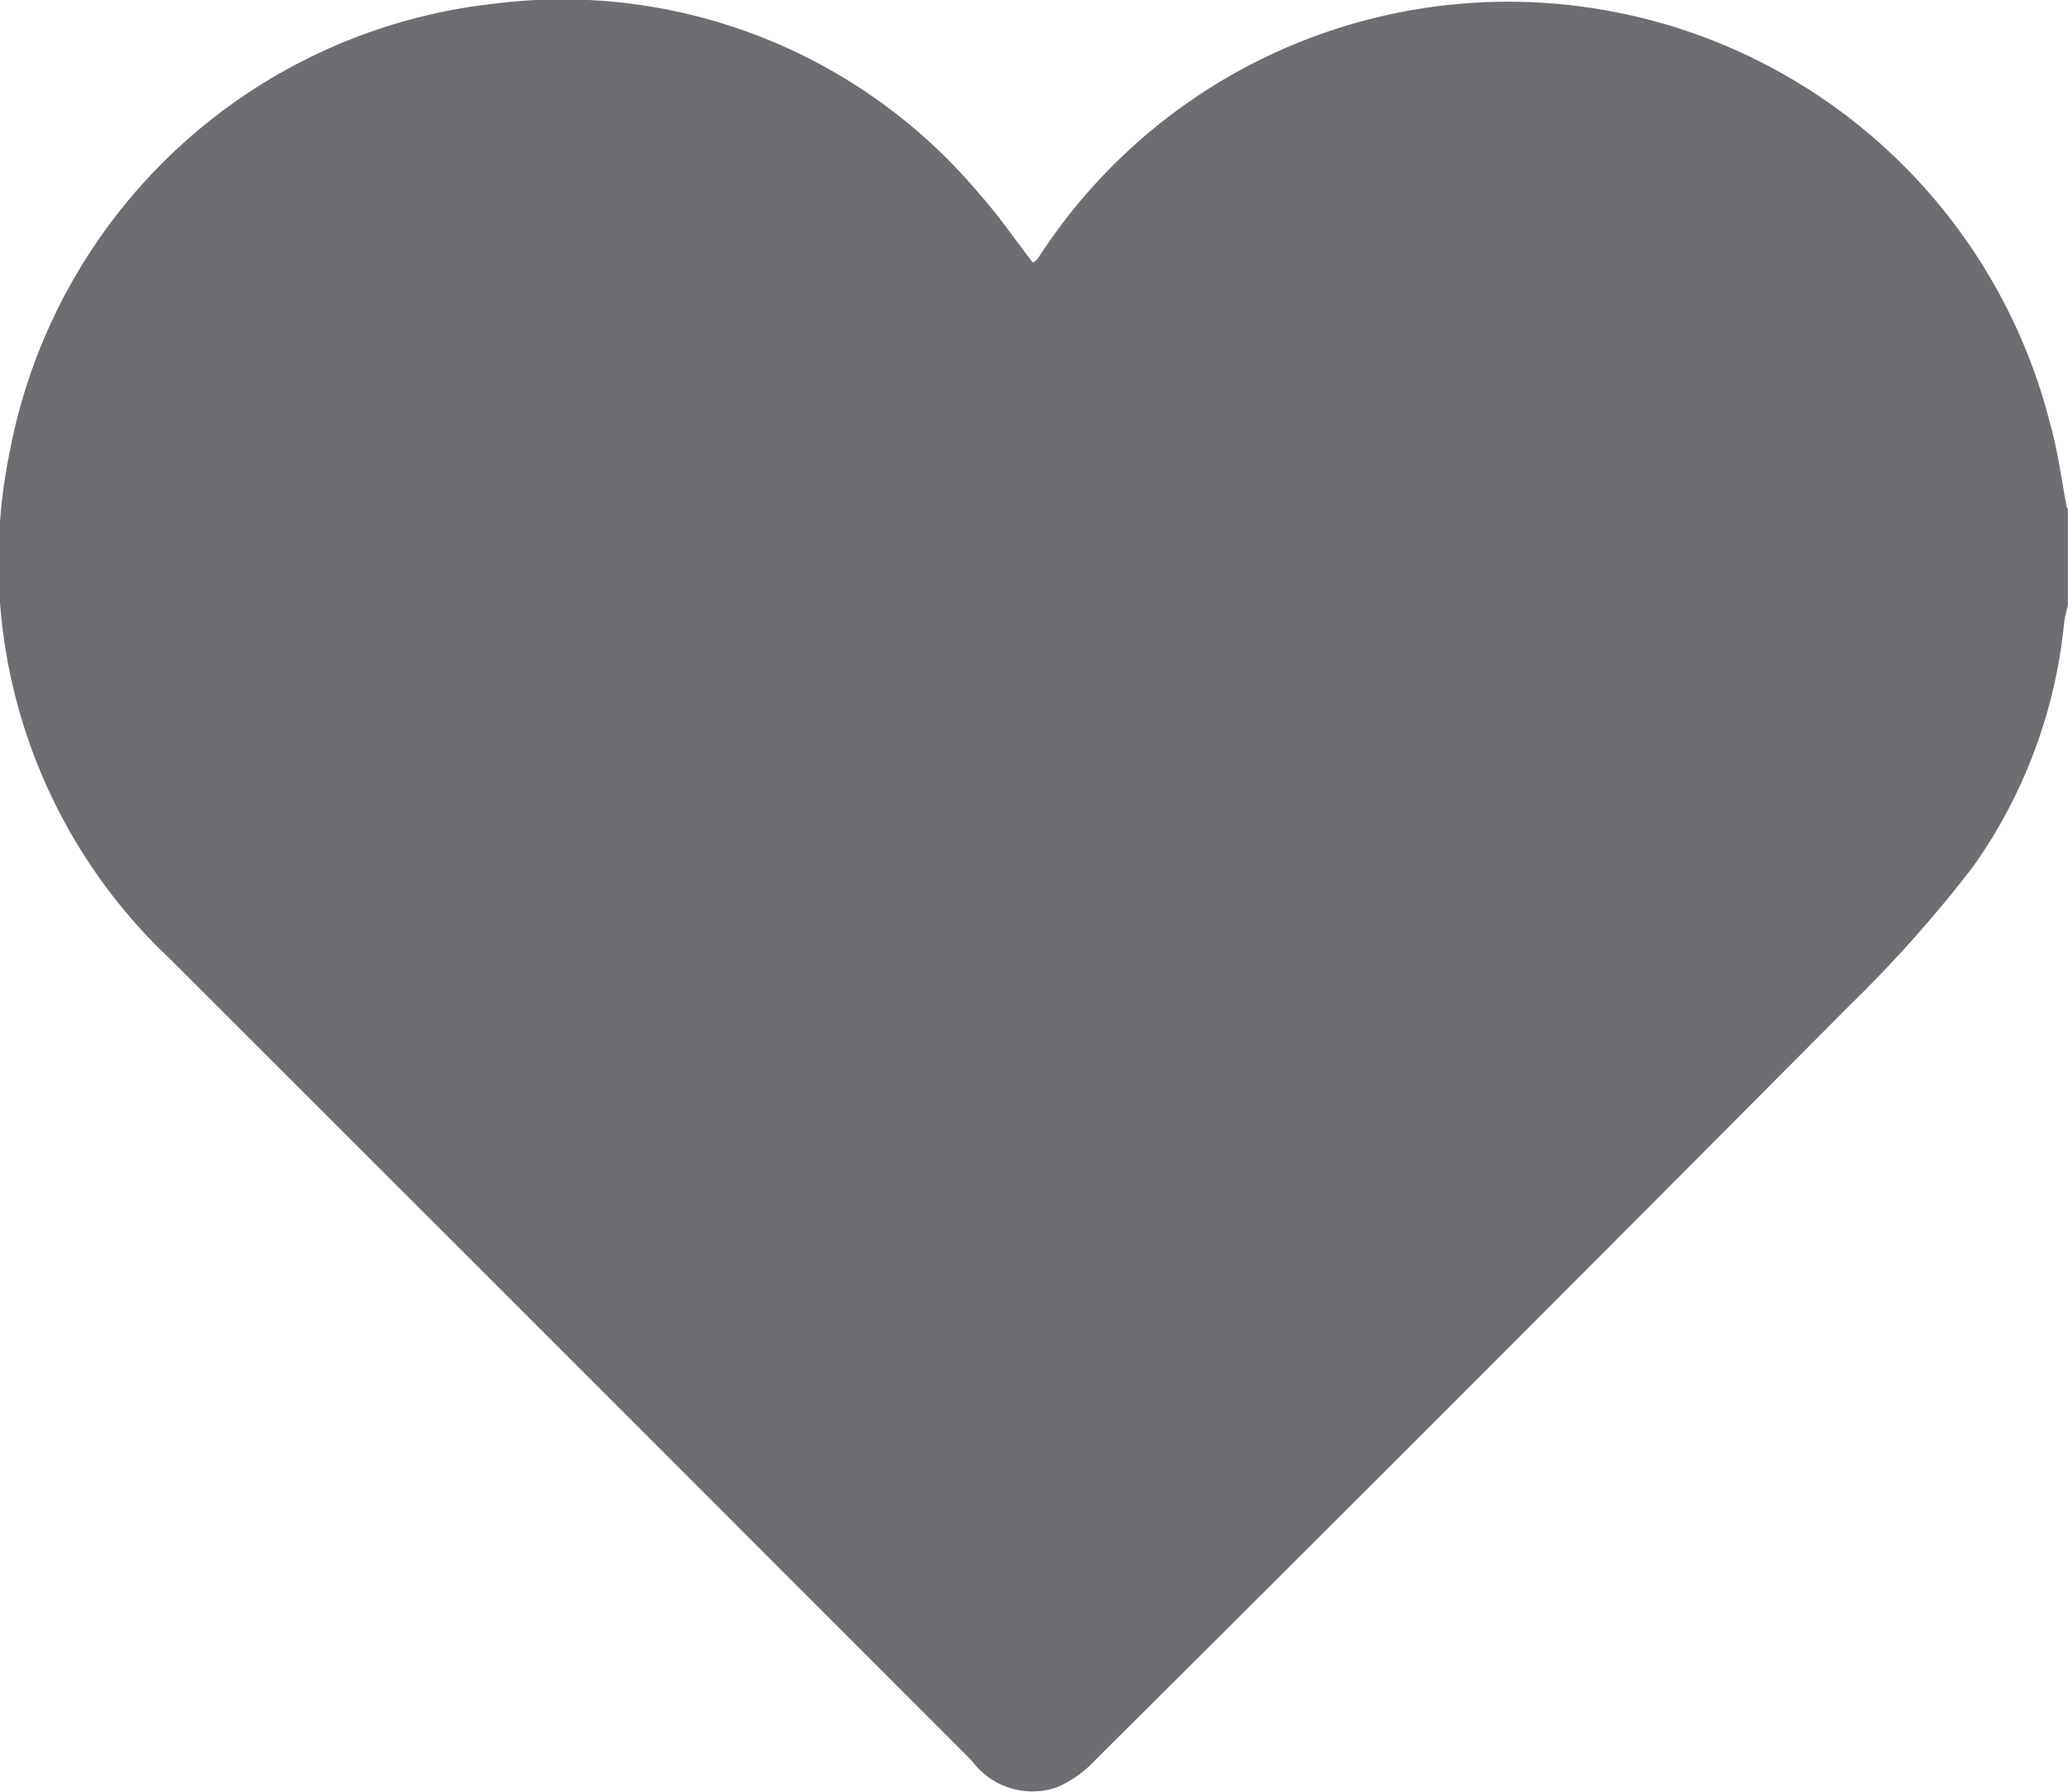 <svg xmlns="http://www.w3.org/2000/svg" width="14.579" height="12.632" viewBox="0 0 14.579 12.632">
  <path id="Path_57" data-name="Path 57" d="M1130.5,84.353v.684c-.009.041-.021.082-.026.123a3.566,3.566,0,0,1-.644,1.724,9.111,9.111,0,0,1-.868.975q-2.65,2.666-5.315,5.317a.829.829,0,0,1-.273.195.53.53,0,0,1-.6-.186q-2.828-2.831-5.658-5.657a3.842,3.842,0,0,1-1.127-3.562,3.911,3.911,0,0,1,3.4-3.165,3.837,3.837,0,0,1,3.434,1.335c.138.154.254.325.38.488a.145.145,0,0,0,.029-.021c.02-.026.036-.055.056-.082a3.941,3.941,0,0,1,7.086,1.235c.056.195.081.4.12.6" transform="translate(-1115.922 -80.773)" fill="#6d6e71"/>
</svg>
